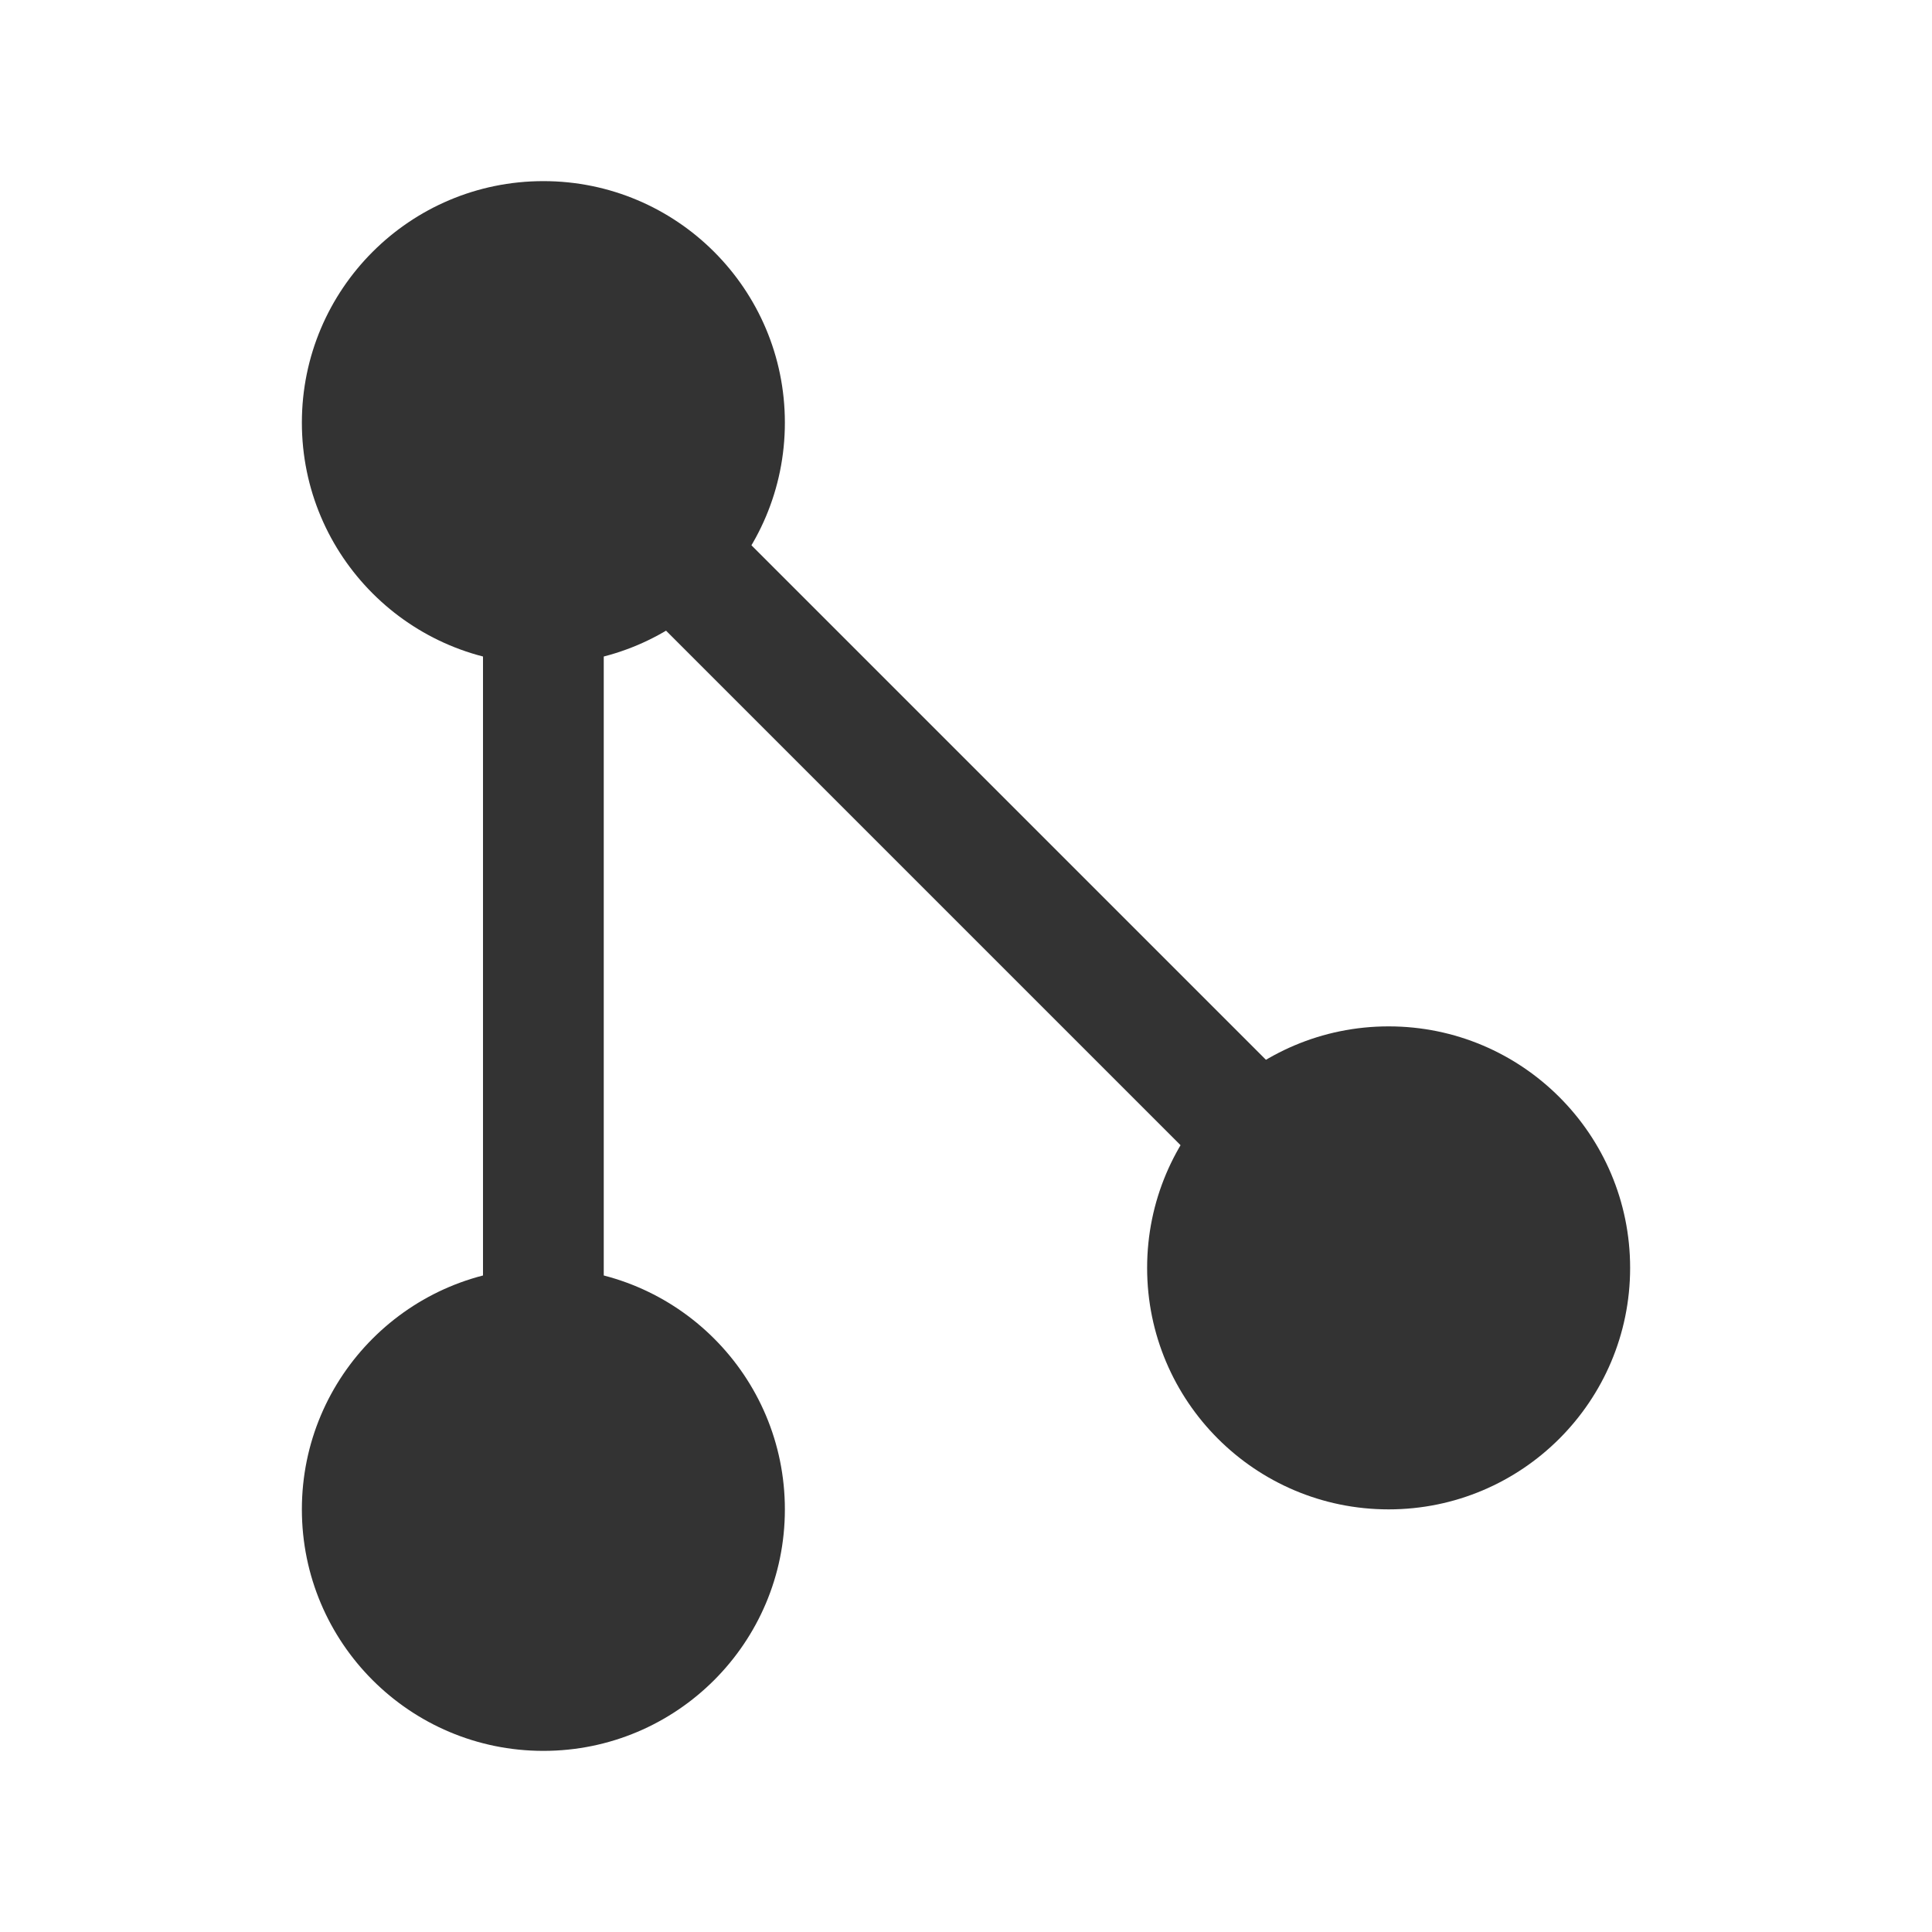 <svg xmlns="http://www.w3.org/2000/svg" width="16" height="16" version="1.1" viewBox="0 0 16 16" fill="#333">
 <circle cx="4.5" cy="12.5" r="2"/>
 <circle cx="4.5" cy="3.5" r="2"/>
 <circle cx="11.5" cy="10.5" r="2"/>
 <path style="stroke:#333; fill:none; stroke-width:1px" class="ColorScheme-Text" d="M 4.5,12.5 V 3.5 L 11.5,10.5"/>
</svg>
